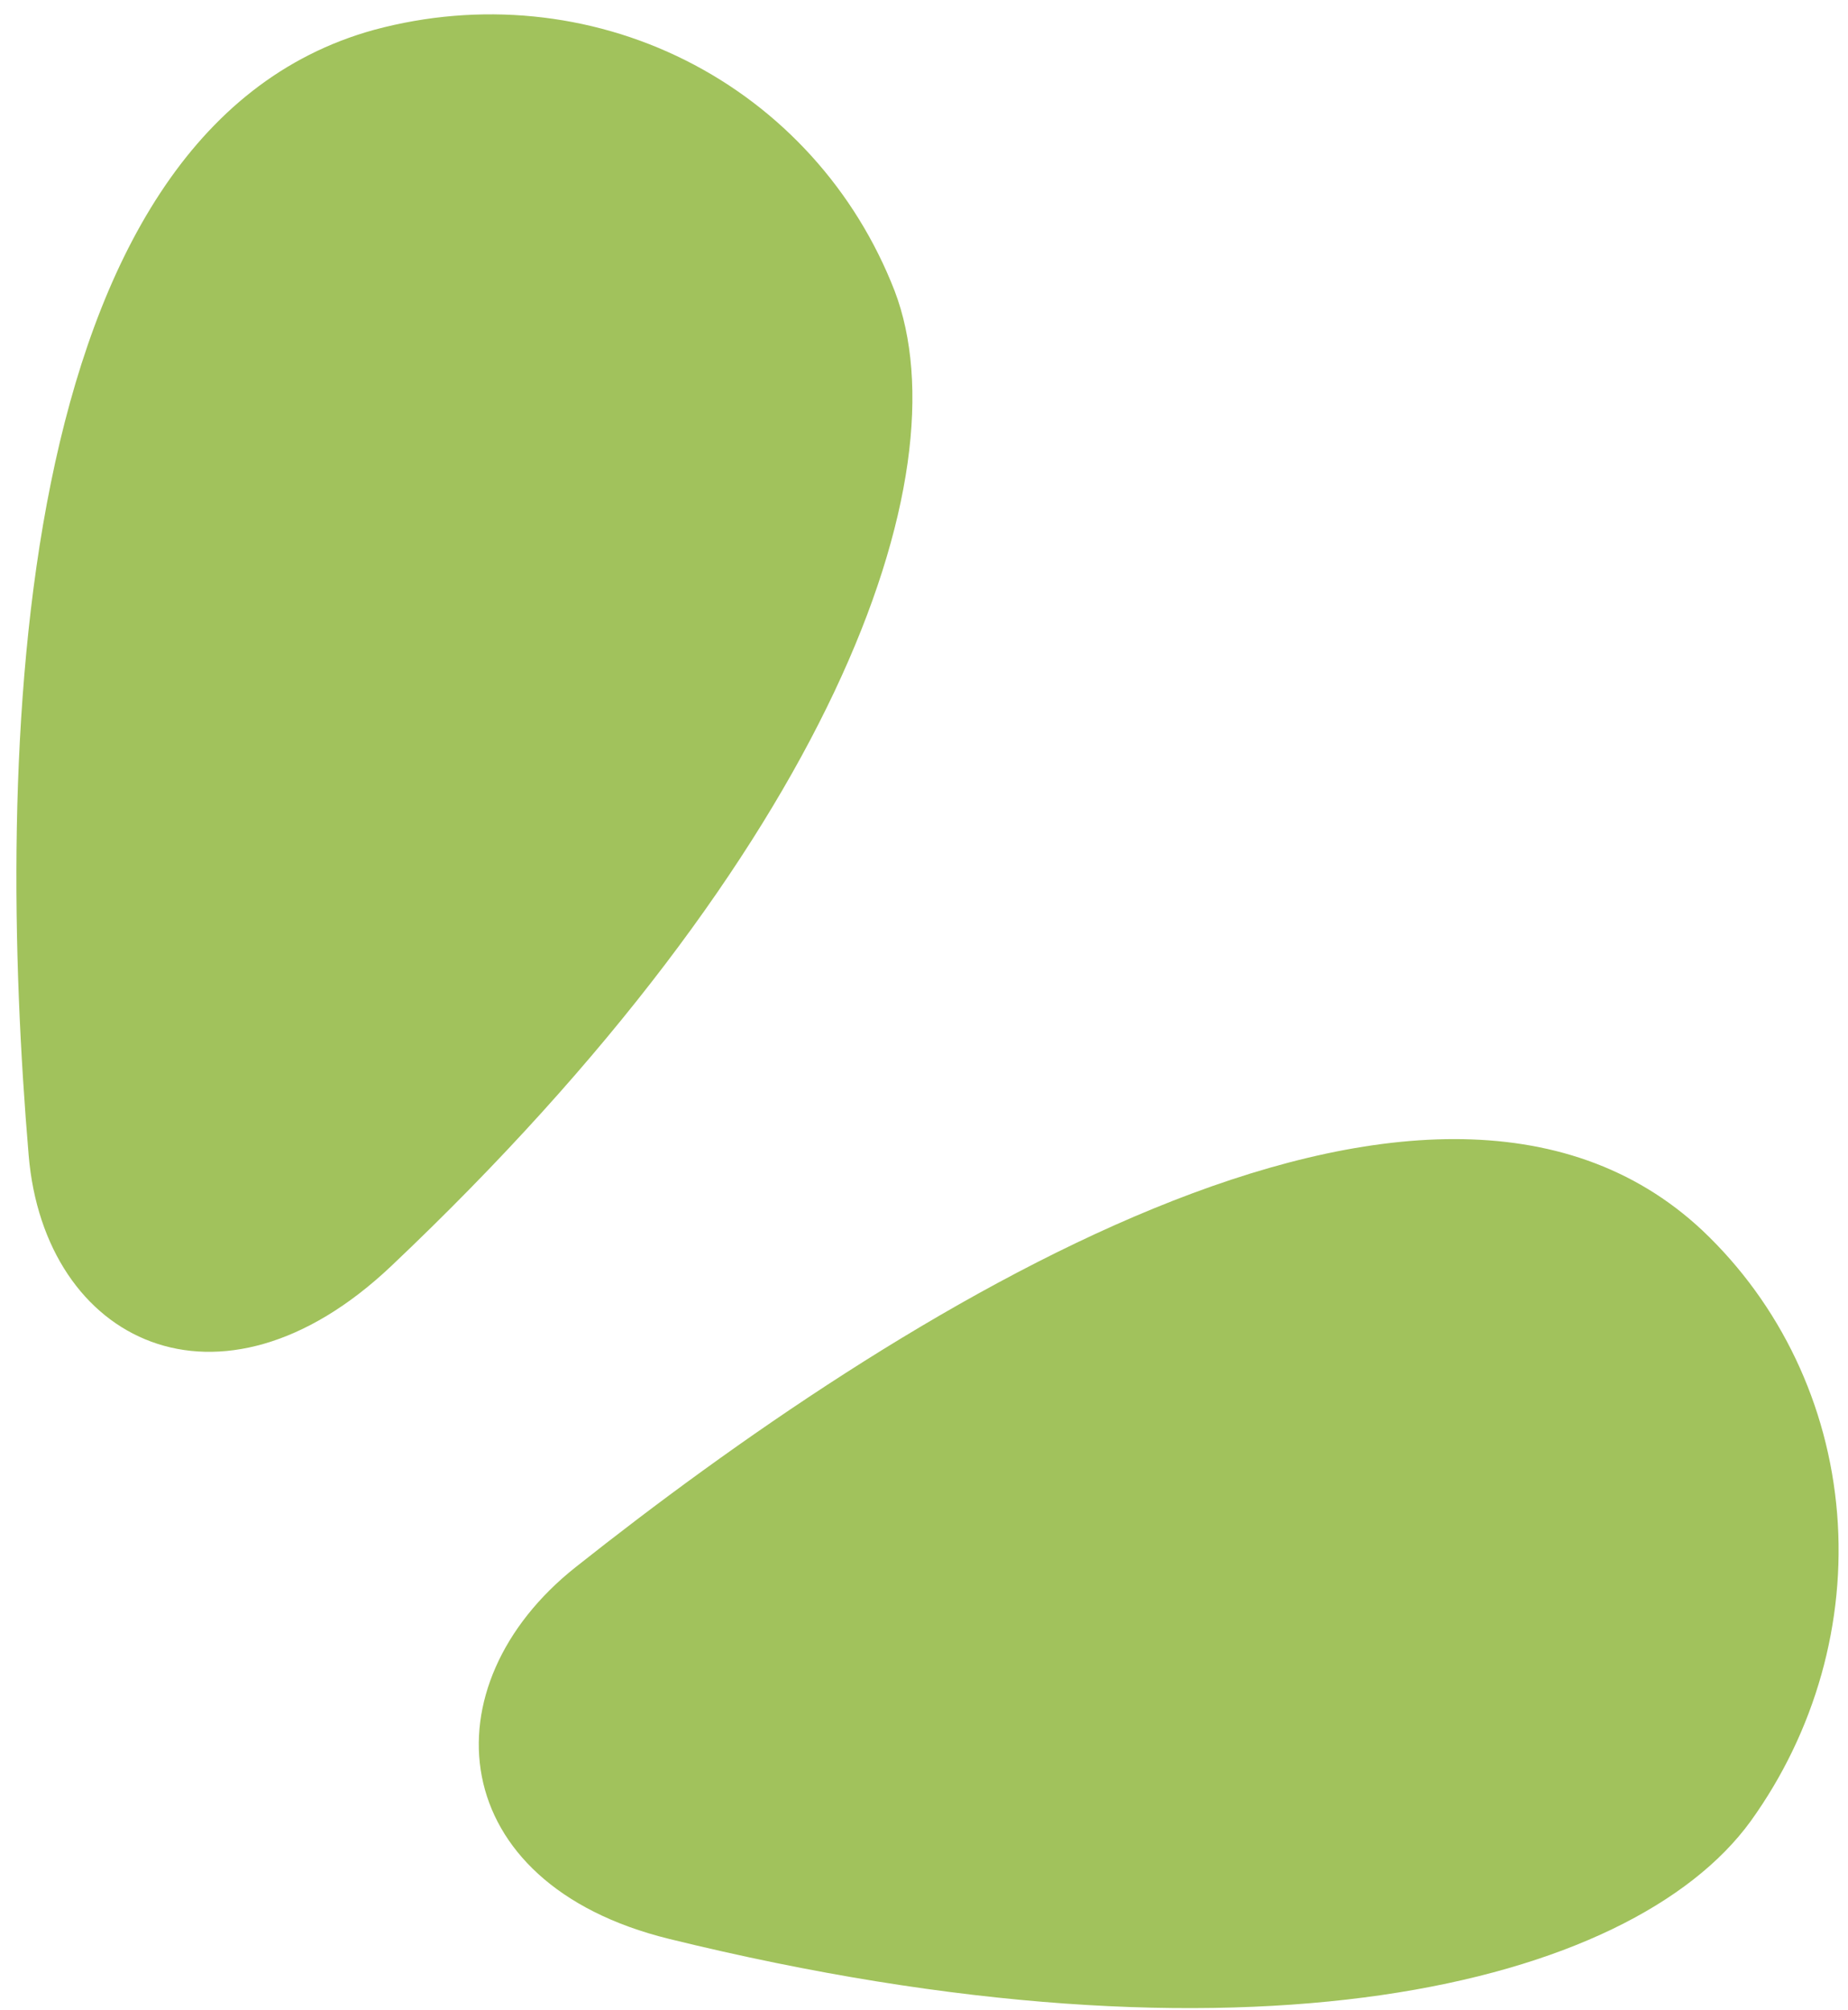 <svg width="80" height="87" viewBox="0 0 80 87" fill="none" xmlns="http://www.w3.org/2000/svg">
<path fill-rule="evenodd" clip-rule="evenodd" d="M29.683 2.614C25.542 0.536 20.755 0.064 16.209 1.288C0.257 5.669 -0.2 32.97 1.241 50.01C1.921 58.086 9.489 61.851 16.93 54.811C35.97 36.788 41.788 20.612 38.728 12.591C37.038 8.238 33.825 4.693 29.683 2.614ZM79.529 65.517C79.146 60.812 77.074 56.458 73.698 53.264C61.778 42.093 38.541 57.033 24.922 67.836C18.467 72.951 19.195 81.528 28.961 83.929C53.97 90.076 70.6 85.964 75.78 78.844C78.58 74.957 79.912 70.222 79.529 65.517Z" fill="#A1C25C"/>
</svg>
